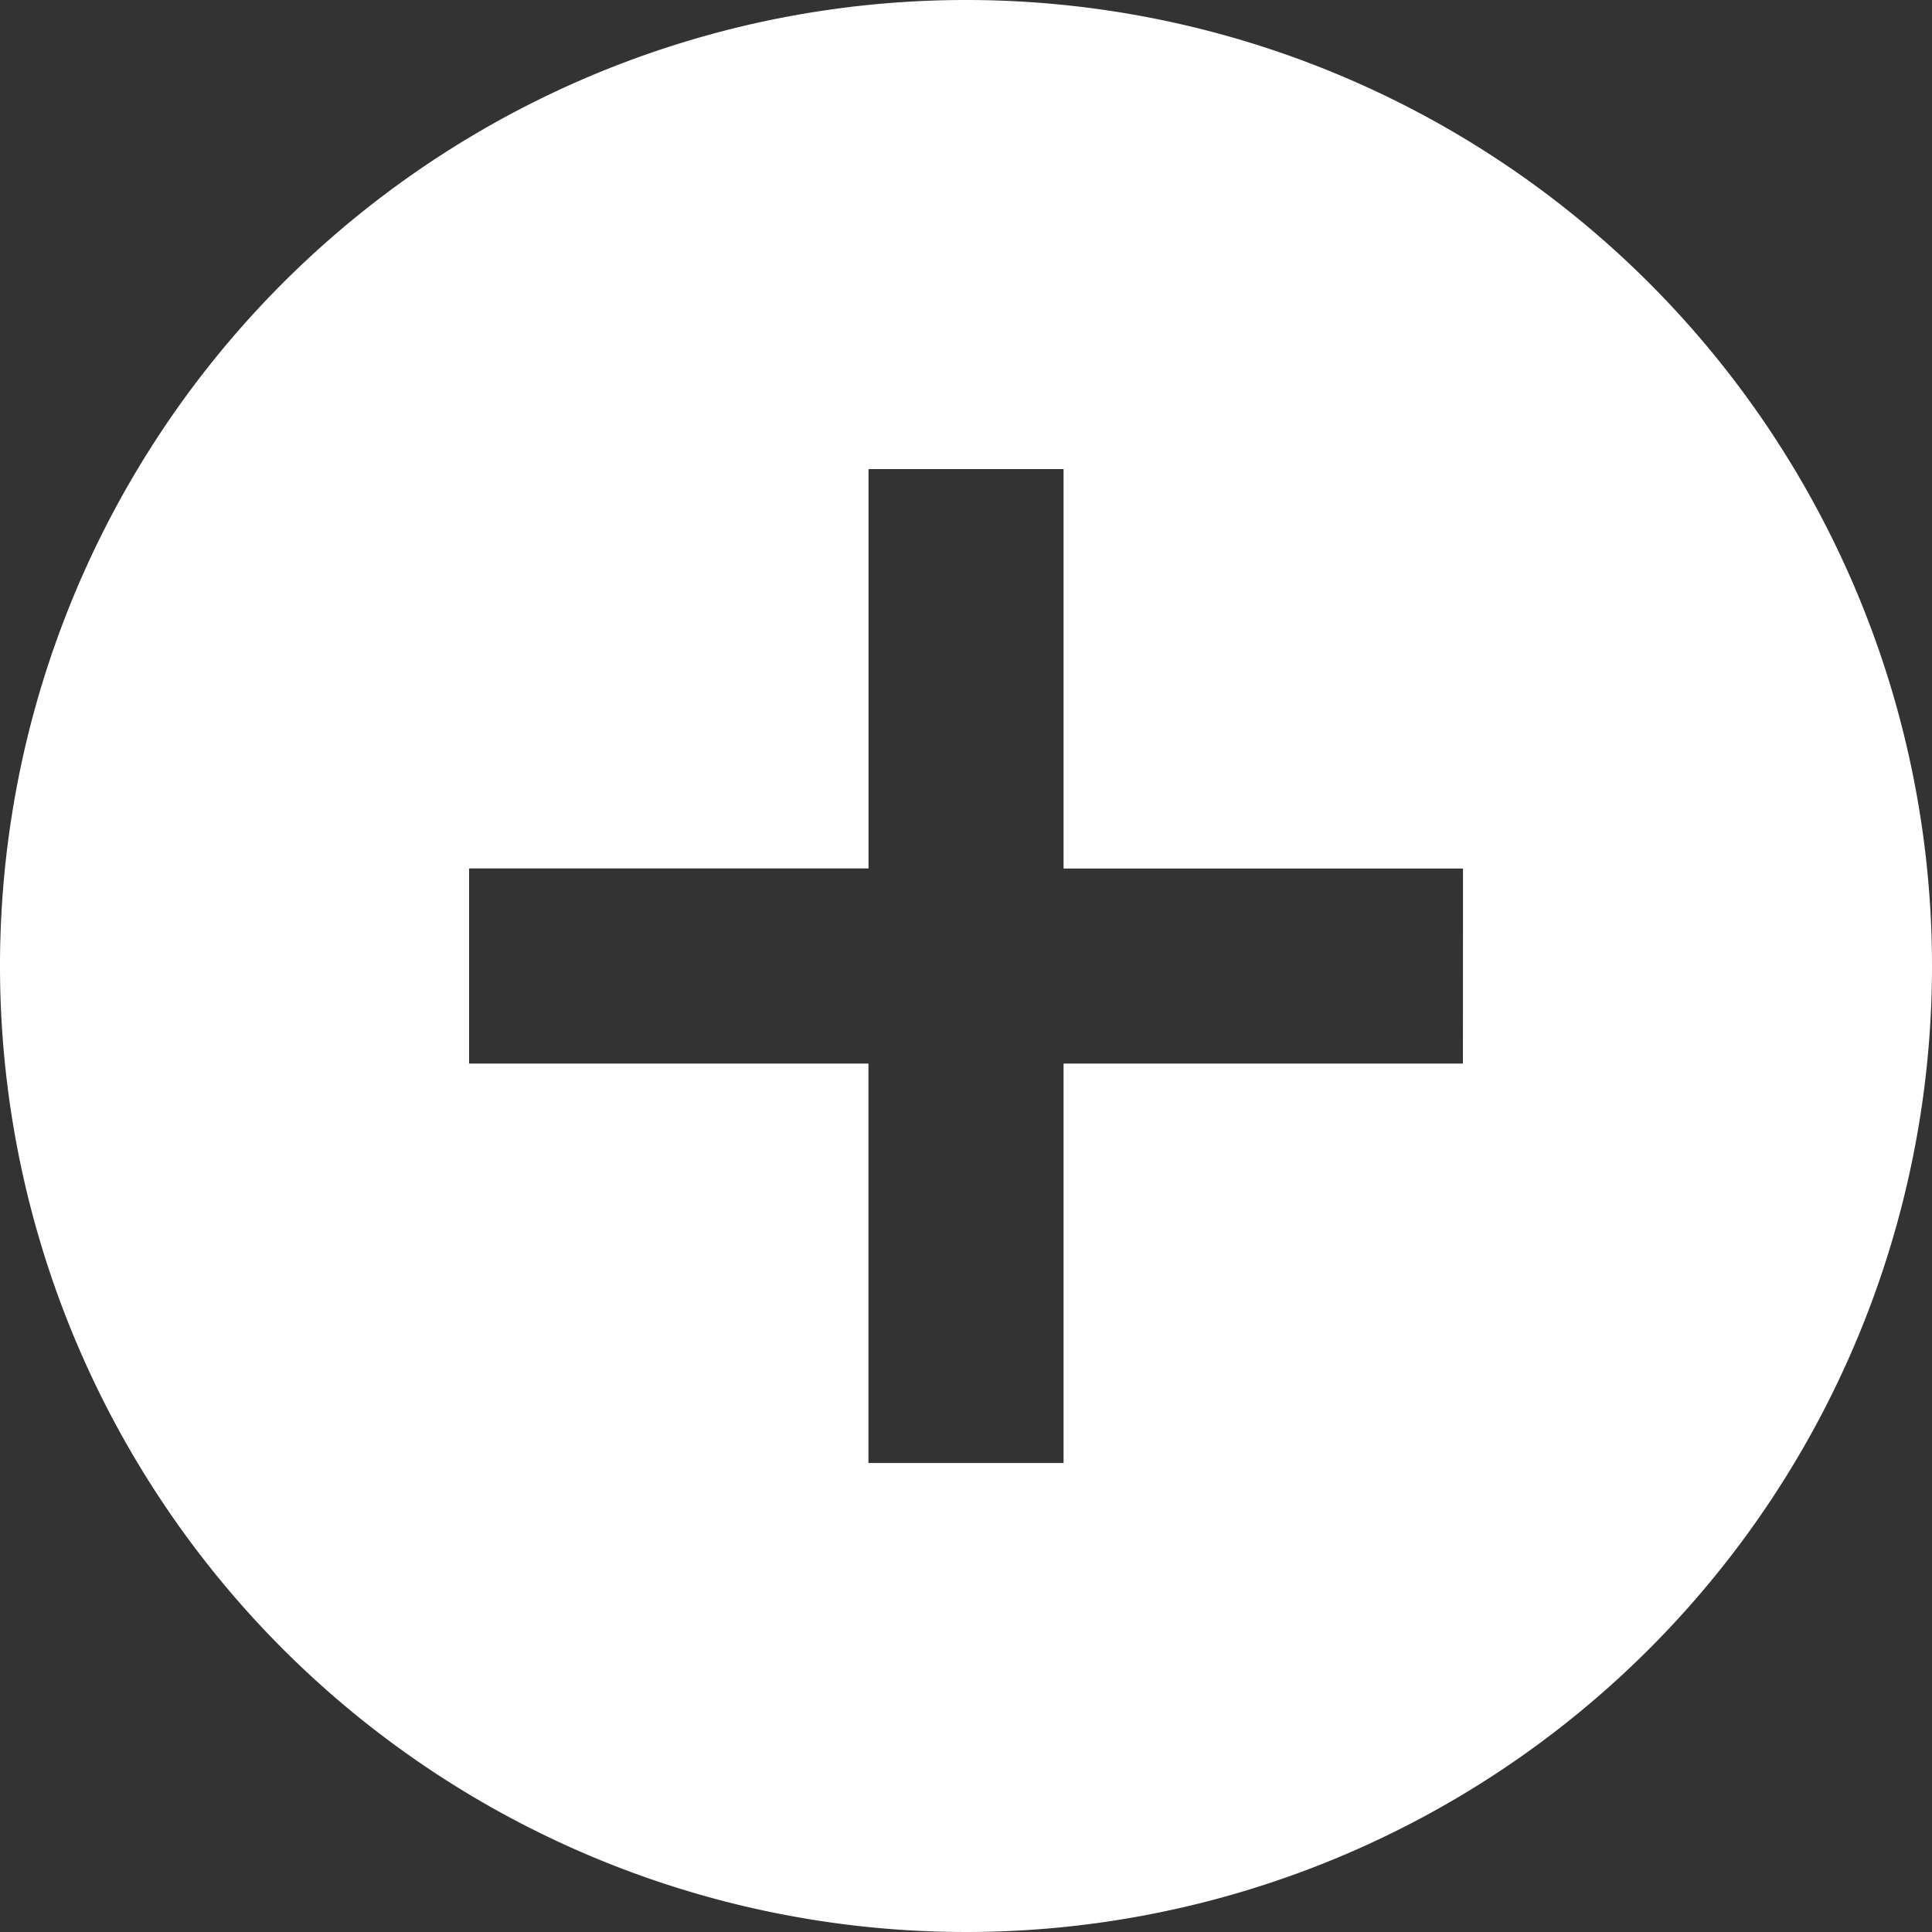 <svg xmlns="http://www.w3.org/2000/svg" width="20" height="20" viewBox="0 0 20 20">
  <rect x="0" y="0" width="20" height="20" fill="#333333" stroke="none"/>
  <path id="Icon_ionic-md-add-circle" data-name="Icon ionic-md-add-circle"
    d="M13.375,3.375a10,10,0,1,0,10,10A10,10,0,0,0,13.375,3.375Zm5.144,11.01H14.385v4.135H12.365V14.385H8.231V12.365h4.135V8.231h2.019v4.135h4.135Z"
    transform="translate(-3.375 -3.375)" fill="#fff" />
</svg>